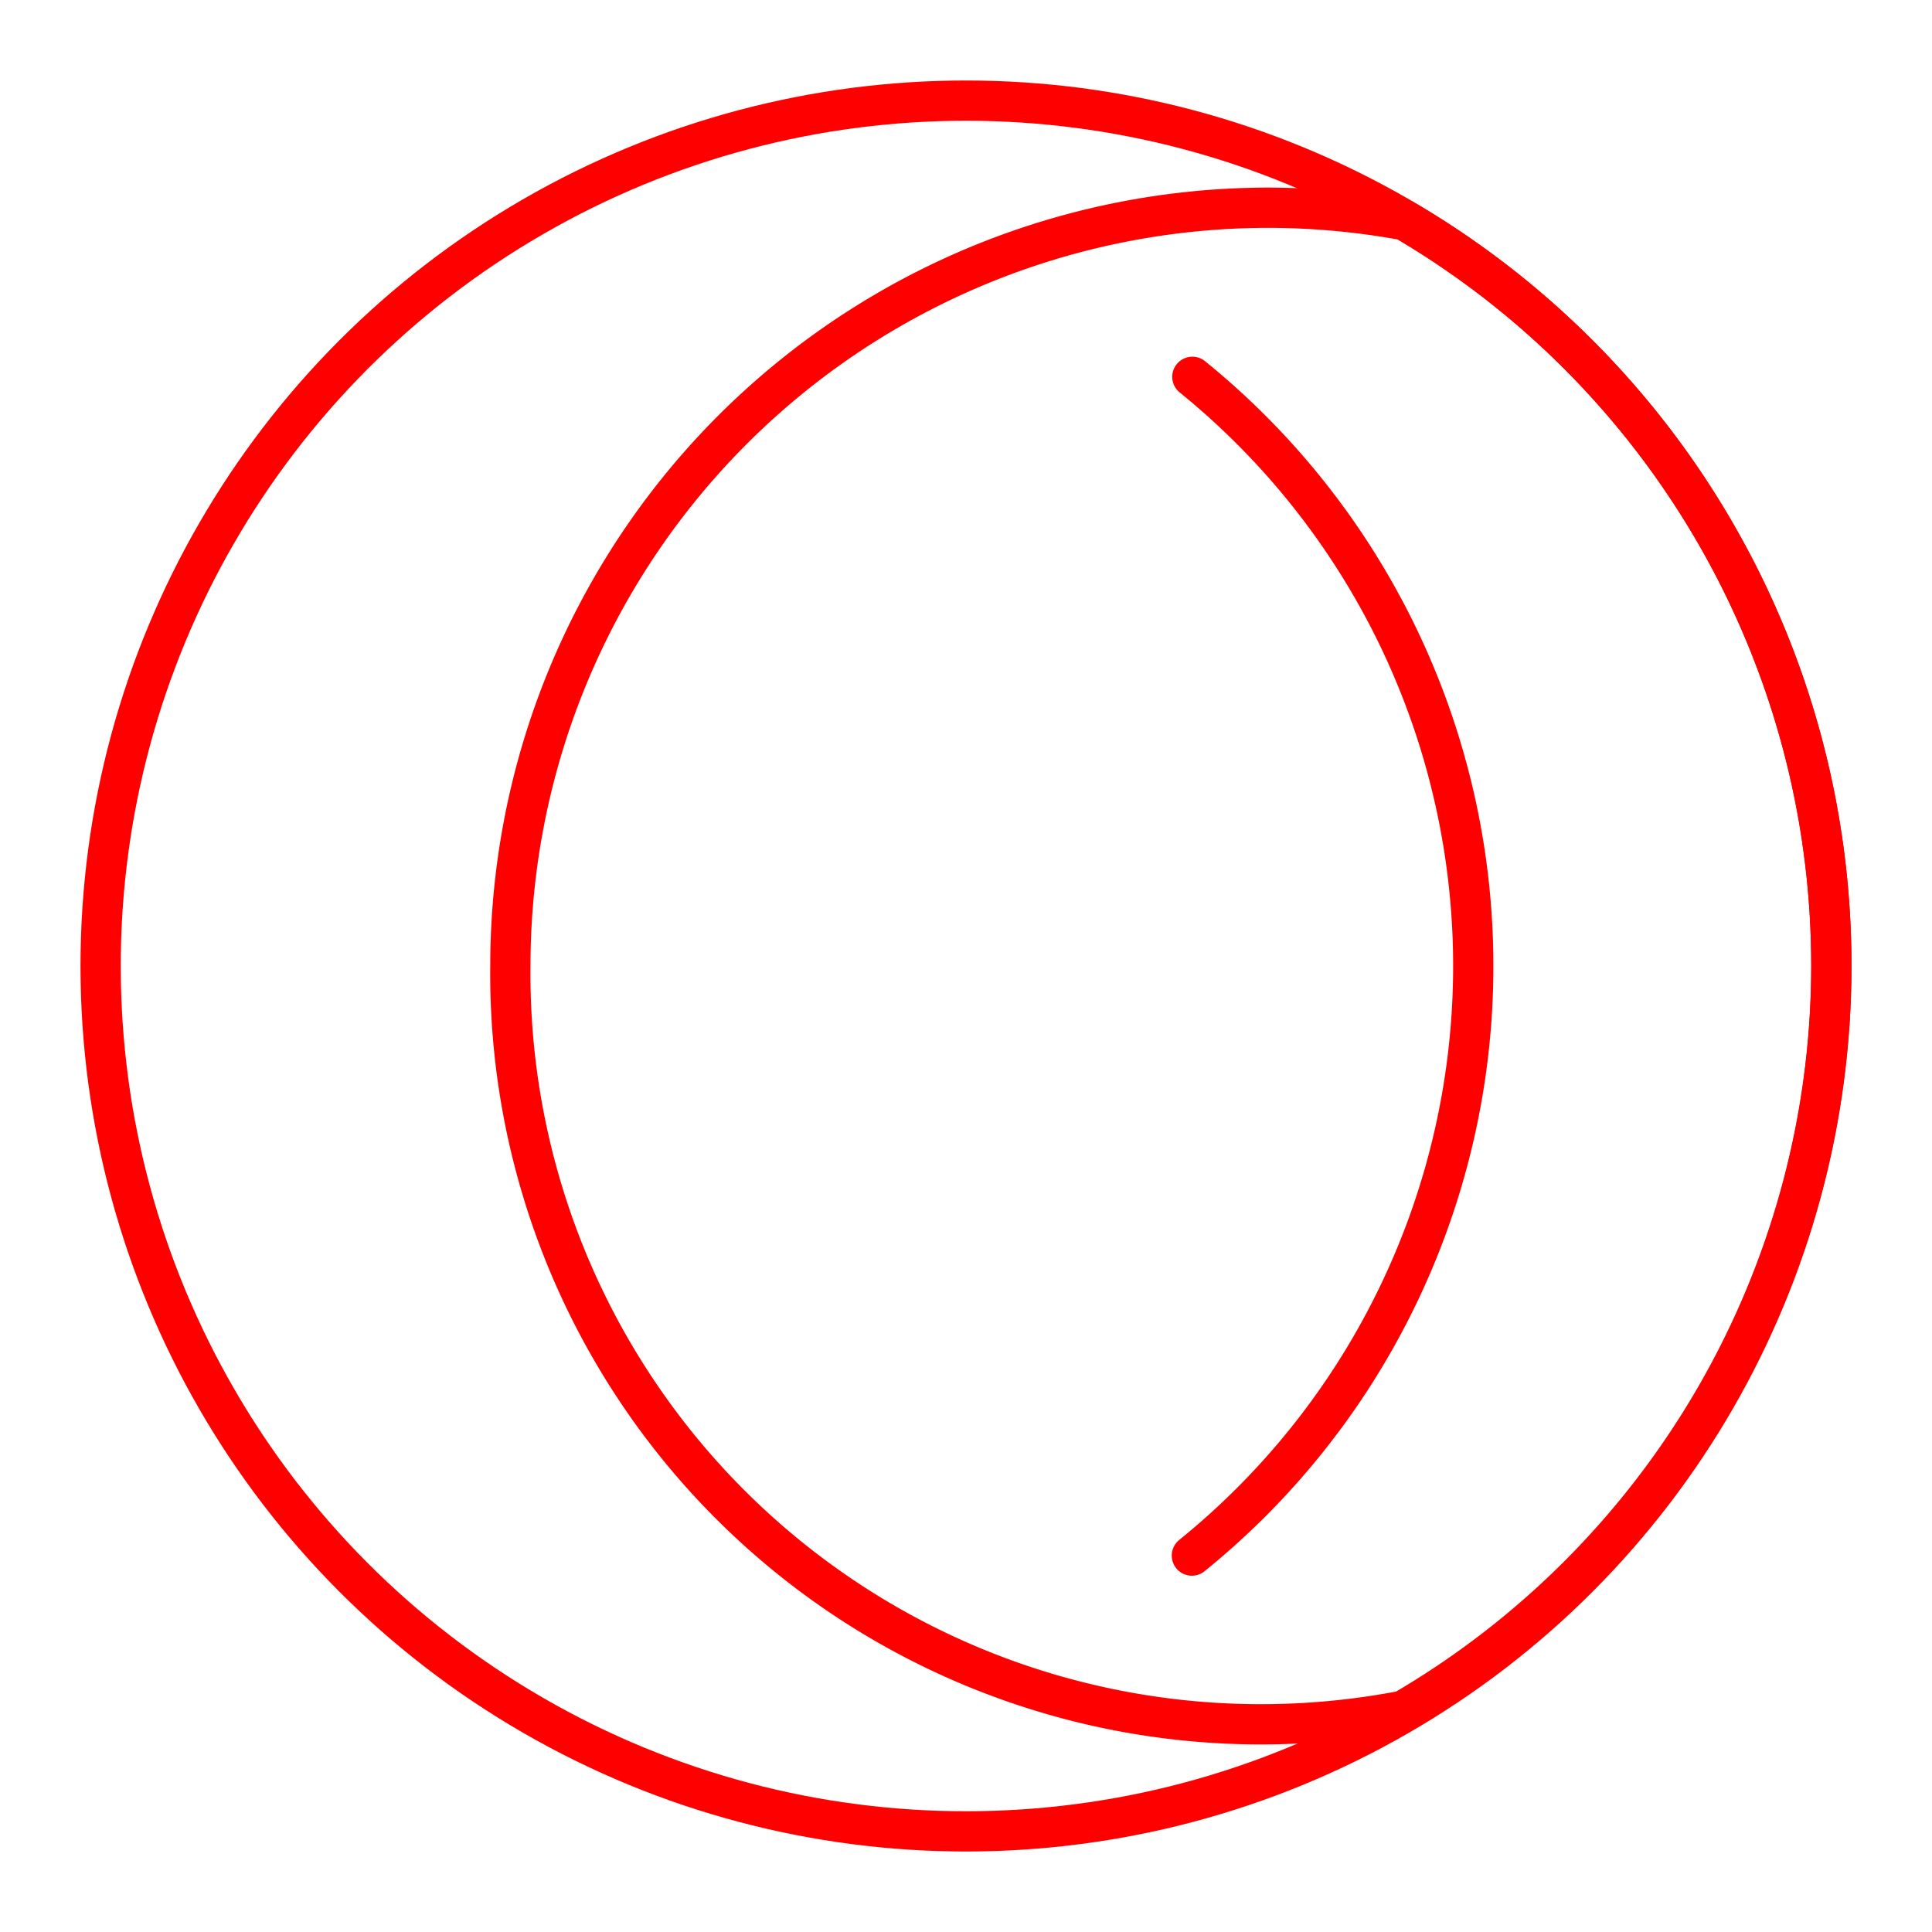 <svg xmlns="http://www.w3.org/2000/svg" viewBox="0 0 48 48"><defs><style>.a{fill:none;stroke:#FF0000;stroke-linecap:round;stroke-linejoin:round;}</style></defs><circle class="a" cx="24" cy="24" r="21.5"/><path class="a" d="M31.519,5.161A18.839,18.839,0,0,0,12.68,24h0a18.647,18.647,0,0,0,22.185,18.501,21.451,21.451,0,0,0,.034-37.028,18.84,18.84,0,0,0-3.38-.312Z"/><path class="a" d="M29.624,9.362a18.841,18.841,0,0,1-.012,29.286"/></svg>